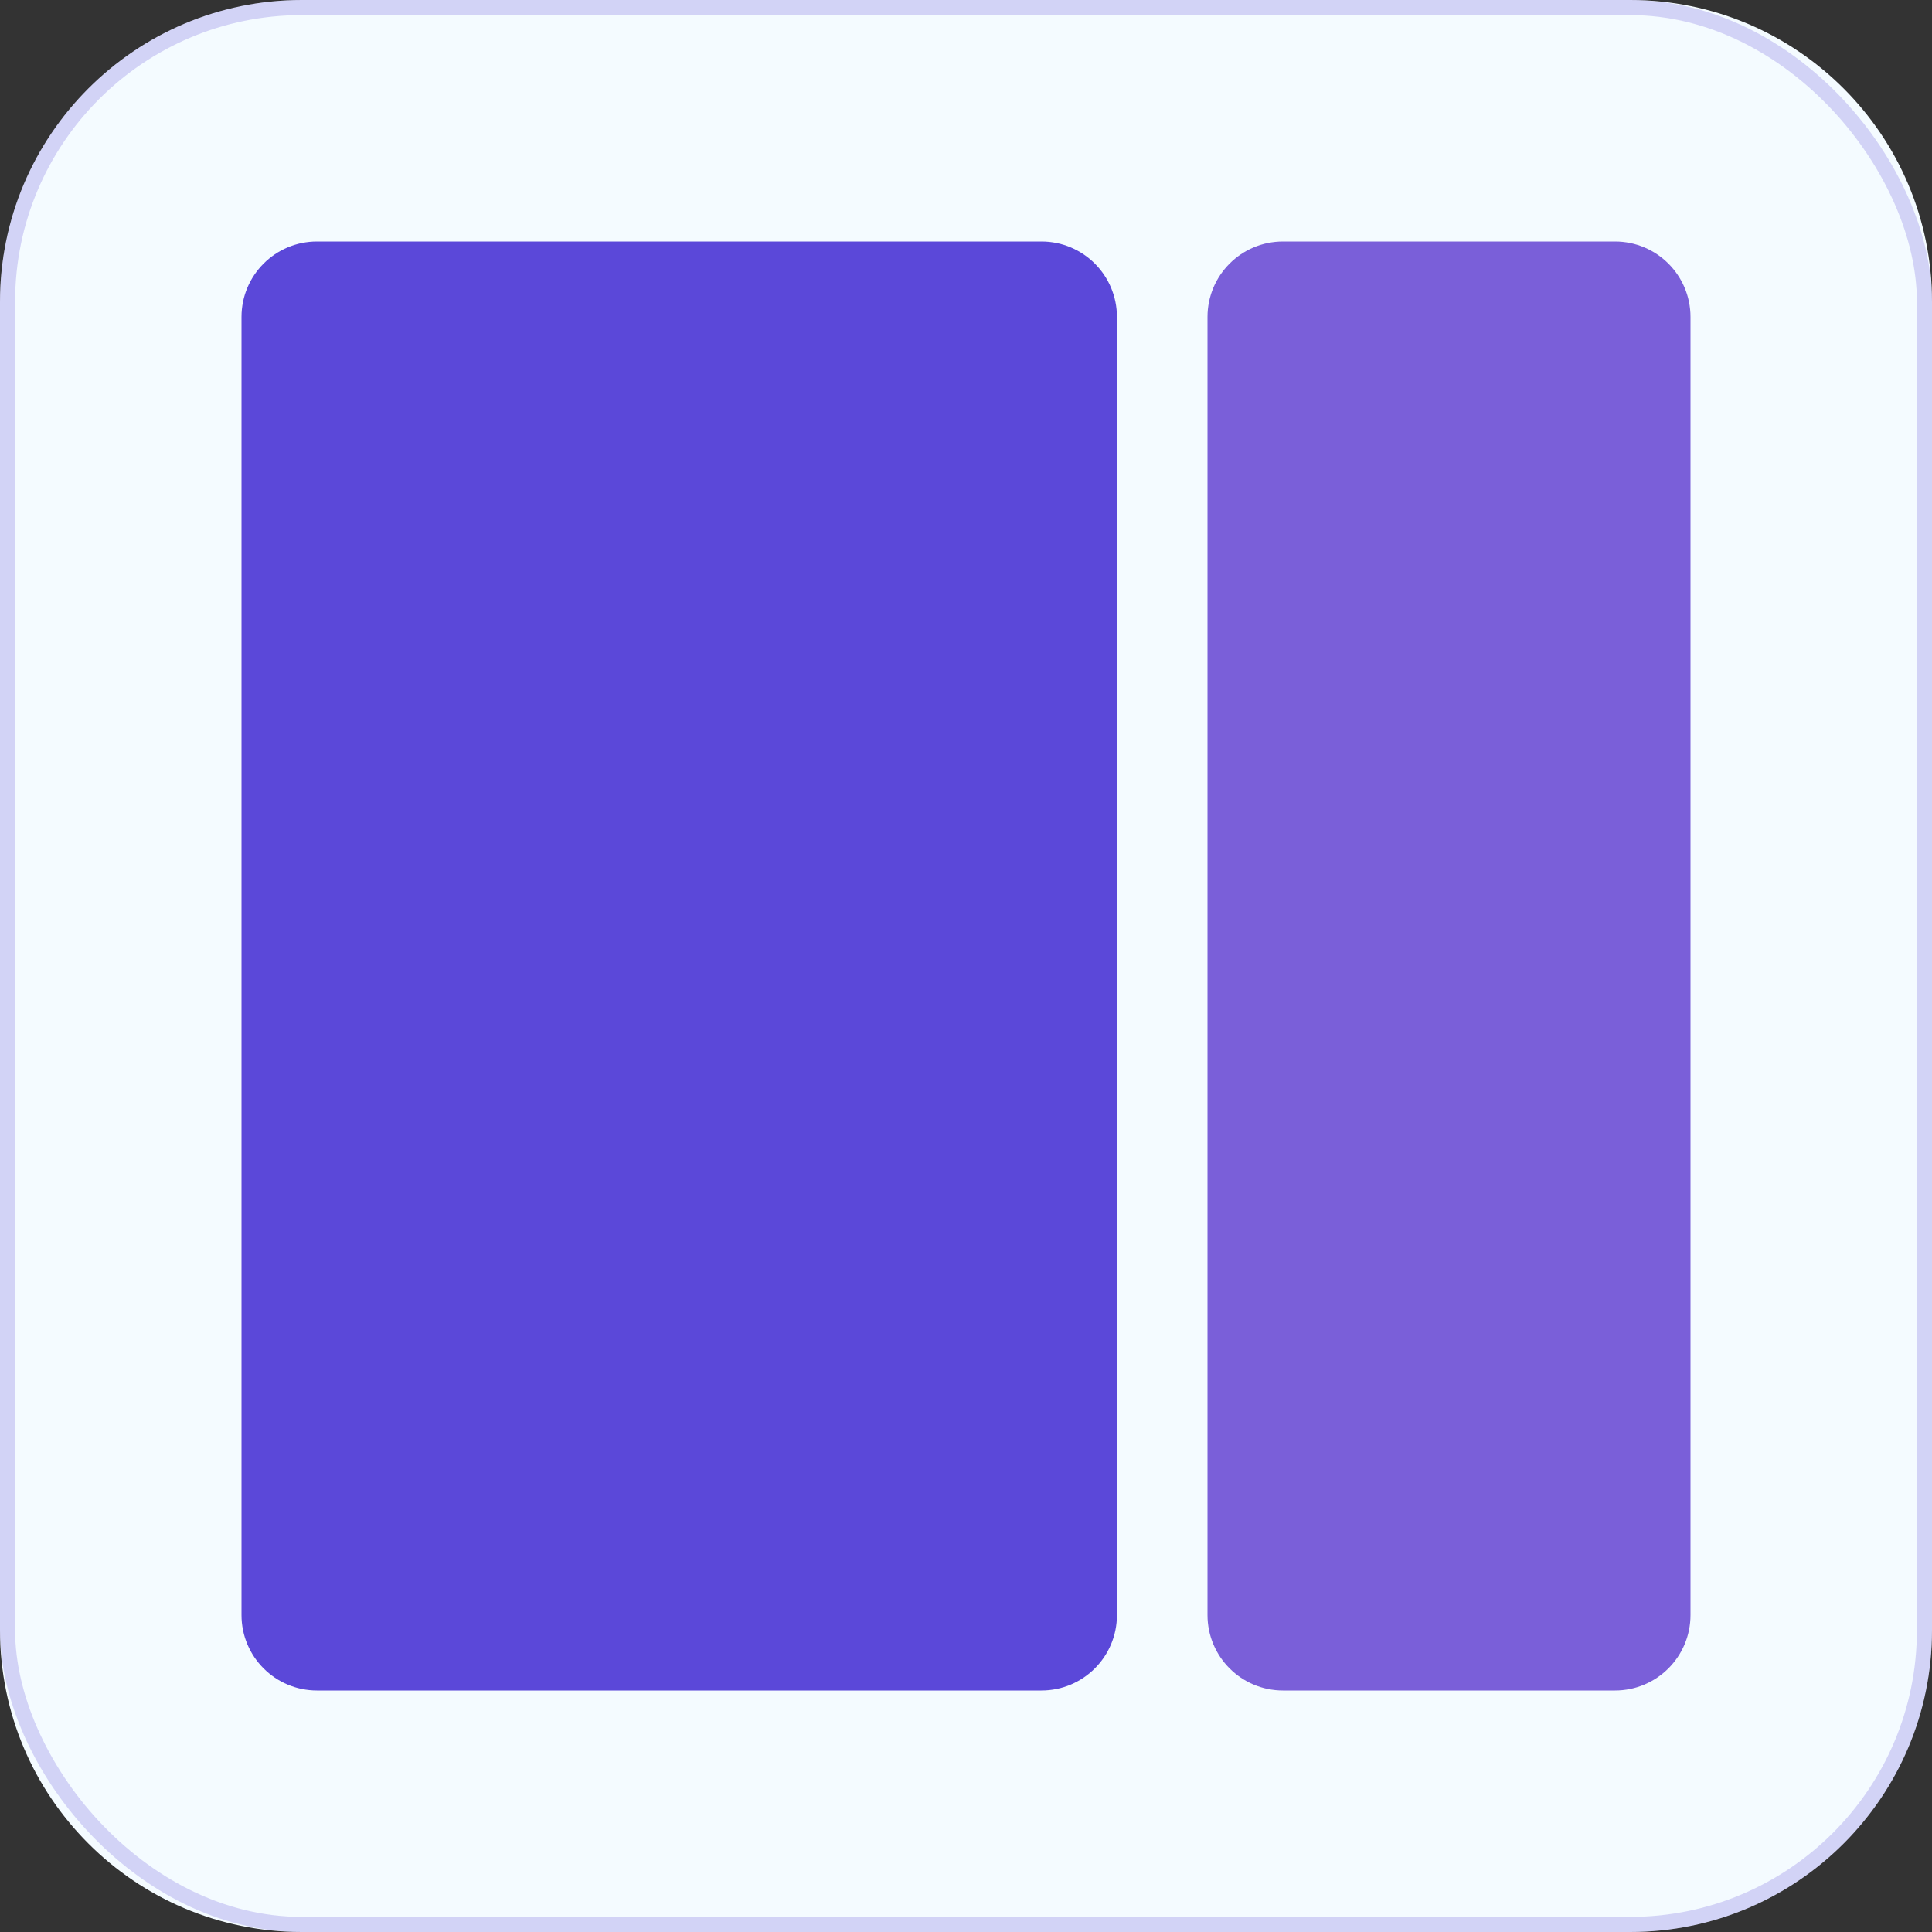 <svg width="64" height="64" viewBox="0 0 64 64" fill="none" xmlns="http://www.w3.org/2000/svg">
<rect x="0" y="0" width="64" height="64" fill="#333333" stroke="none"/>
<path d="M54 0H10C4.477 0 0 4.477 0 10V54C0 59.523 4.477 64 10 64H54C59.523 64 64 59.523 64 54V10C64 4.477 59.523 0 54 0Z" fill="#F4FBFF"/>
<path d="M34.5 8H10.5C9.119 8 8 9.119 8 10.5V53.5C8 54.881 9.119 56 10.5 56H34.5C35.881 56 37 54.881 37 53.5V10.5C37 9.119 35.881 8 34.5 8Z" fill="#5B48D9"/>
<path d="M53.5 8H42.5C41.119 8 40 9.119 40 10.5V53.5C40 54.881 41.119 56 42.5 56H53.5C54.881 56 56 54.881 56 53.5V10.5C56 9.119 54.881 8 53.5 8Z" fill="#7A5FD9"/>
<rect x="0.25" y="0.25" width="63.5" height="63.5" rx="9.75" stroke="#5B48D9" stroke-opacity="0.22" stroke-width="0.5"/>
</svg>
